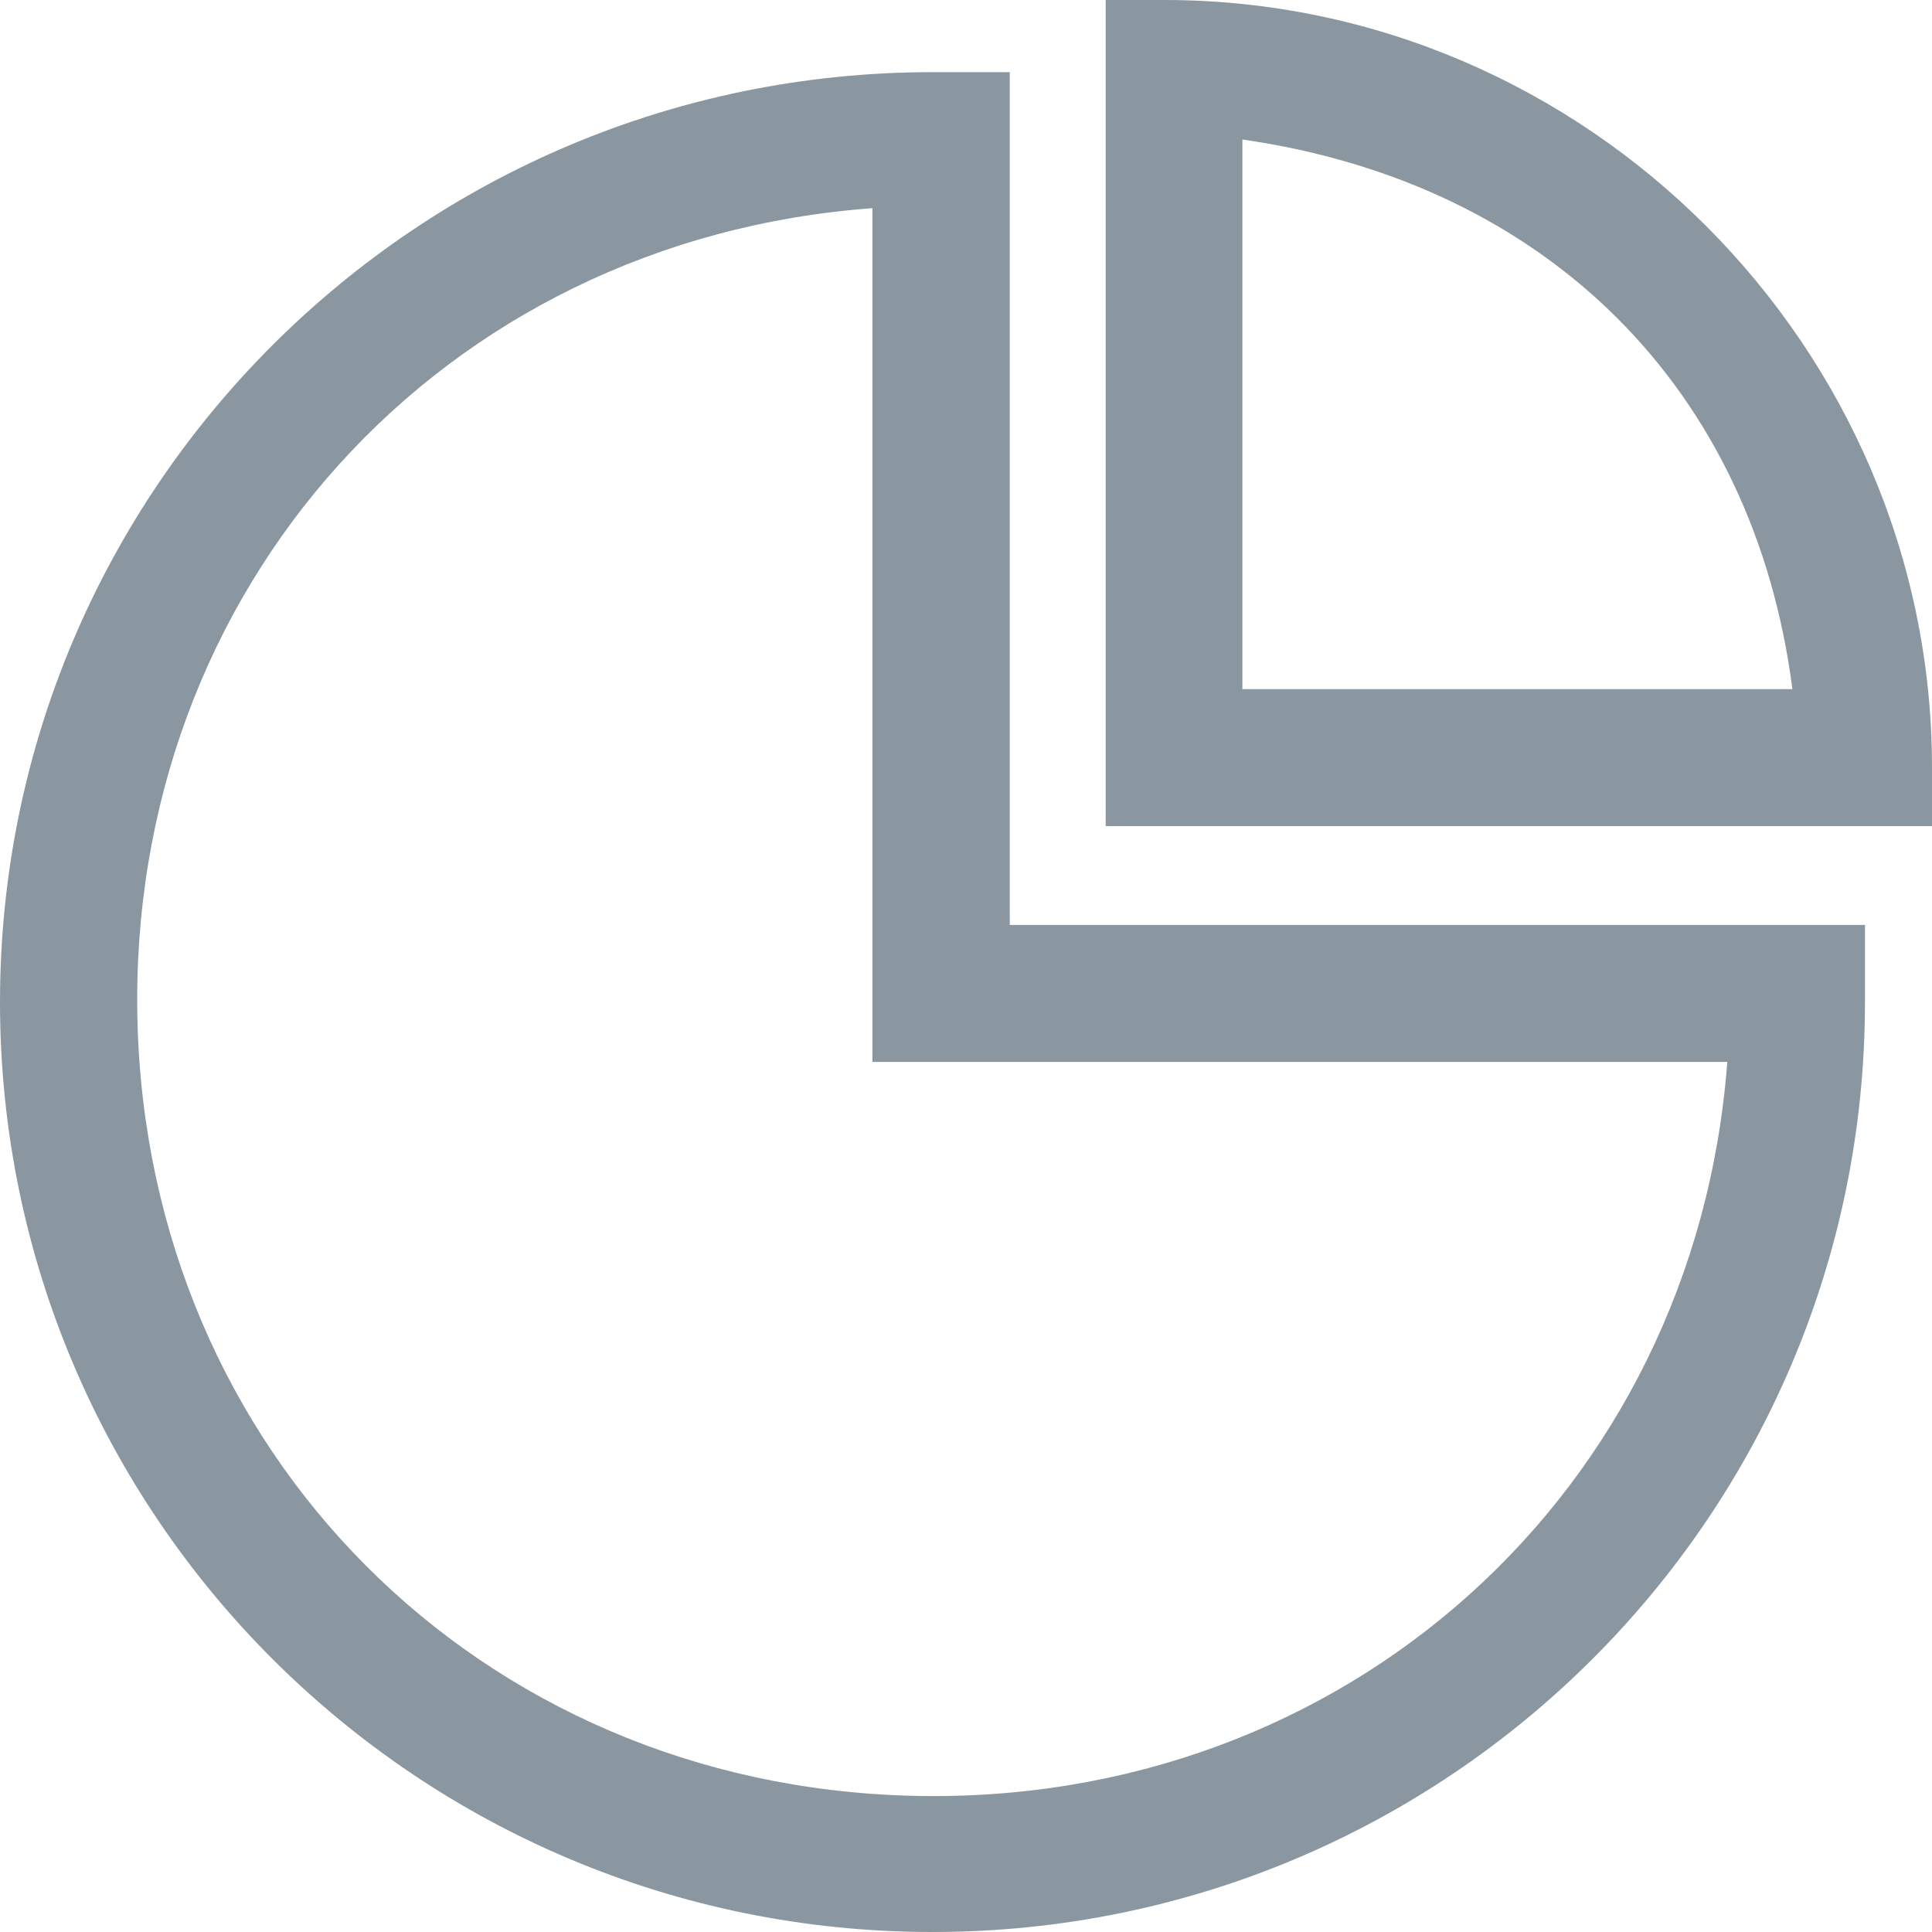 <?xml version="1.0" standalone="no"?><!DOCTYPE svg PUBLIC "-//W3C//DTD SVG 1.1//EN" "http://www.w3.org/Graphics/SVG/1.1/DTD/svg11.dtd"><svg class="icon" width="200px" height="200.00px" viewBox="0 0 1024 1024" version="1.1" xmlns="http://www.w3.org/2000/svg"><path fill="#8a97a0" d="M535.194 38.246h-40.96C221.286 38.246 0 258.918 0 531.149 0 803.328 221.286 1024 494.234 1024s494.234-220.672 494.234-492.851v-40.909h-453.274V38.246z m380.314 524.595c-17.254 228.198-202.957 394.803-432.333 388.966-229.376-5.837-404.787-182.118-410.317-410.88-5.581-228.762 160.666-413.696 389.53-430.592v452.506h453.12zM617.882 0h-31.846v437.862H1024v-31.744C1023.642 183.91 840.755 0.41 617.882 0z m40.602 365.261v-291.328c161.69 23.245 271.002 132.198 291.533 291.328h-291.533z" /></svg>